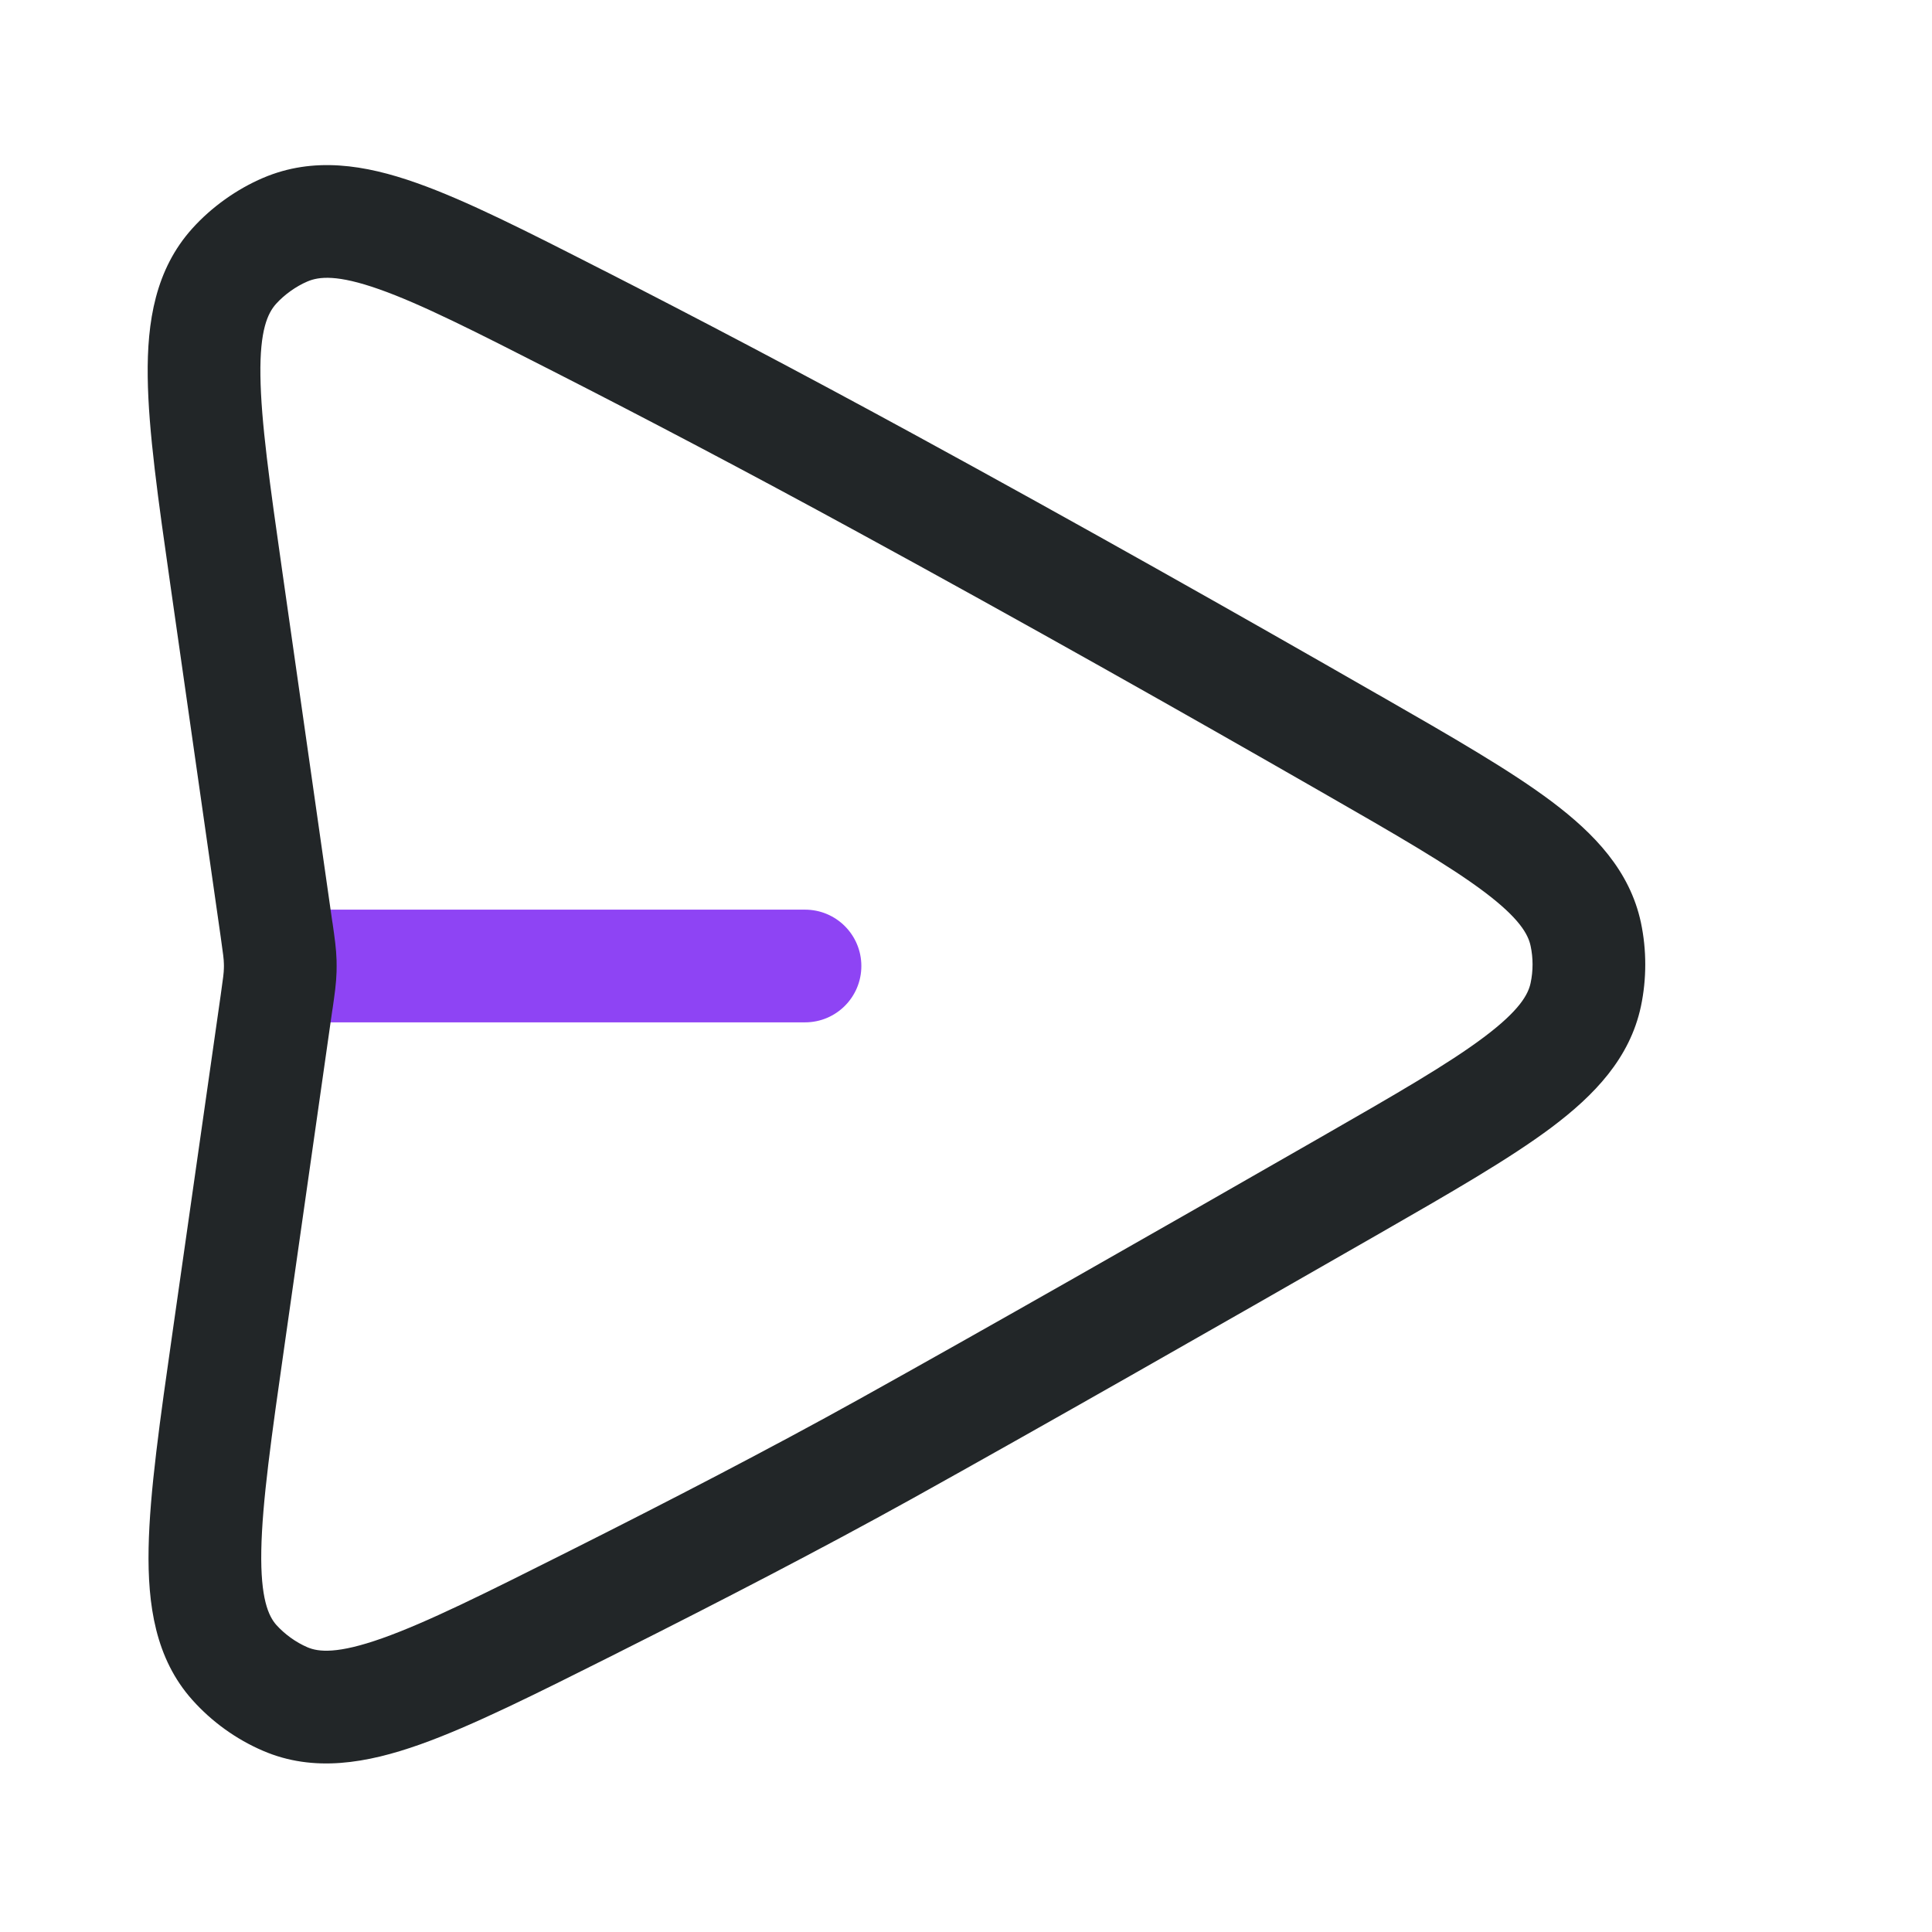 <svg width="24" height="24" viewBox="0 0 24 24" fill="none" xmlns="http://www.w3.org/2000/svg">
<path fill-rule="evenodd" clip-rule="evenodd" d="M10.7 12C10.7 12.387 10.387 12.7 10 12.7L4 12.7C3.613 12.7 3.3 12.387 3.3 12C3.3 11.613 3.613 11.3 4 11.3L10 11.3C10.387 11.3 10.7 11.613 10.7 12Z" fill="#8E44F4"/>
<path fill-rule="evenodd" clip-rule="evenodd" d="M20.384 11.46C20.456 11.801 20.456 12.161 20.384 12.502C20.247 13.145 19.806 13.605 19.275 14.004C18.753 14.395 18.025 14.813 17.13 15.327L17.088 15.351C15.095 16.494 12.884 17.754 11.34 18.612C10.236 19.225 8.943 19.895 7.69 20.524L7.645 20.547C6.662 21.04 5.864 21.441 5.216 21.671C4.558 21.904 3.898 22.021 3.267 21.749C2.935 21.607 2.63 21.387 2.39 21.118C1.93 20.604 1.833 19.936 1.846 19.232C1.859 18.538 1.987 17.643 2.145 16.538L2.742 12.359C2.773 12.141 2.78 12.085 2.781 12.031C2.782 12.01 2.782 11.99 2.781 11.969C2.78 11.915 2.773 11.859 2.742 11.641L2.115 7.256C1.965 6.207 1.843 5.351 1.835 4.681C1.826 3.995 1.931 3.347 2.388 2.839C2.627 2.573 2.941 2.349 3.27 2.209C3.895 1.943 4.534 2.046 5.173 2.272C5.794 2.491 6.548 2.875 7.469 3.345L7.515 3.368C8.64 3.942 9.922 4.615 11.335 5.385C13.411 6.517 15.414 7.649 17.105 8.62L17.148 8.644C18.037 9.154 18.761 9.57 19.28 9.96C19.809 10.359 20.247 10.818 20.384 11.46ZM19.014 12.21C19.046 12.062 19.046 11.9 19.014 11.752C18.984 11.607 18.875 11.408 18.438 11.079C17.998 10.748 17.35 10.374 16.408 9.834C14.723 8.867 12.729 7.74 10.665 6.615C9.264 5.85 7.993 5.184 6.879 4.616C5.901 4.117 5.23 3.776 4.707 3.592C4.193 3.411 3.965 3.434 3.818 3.497C3.677 3.557 3.532 3.661 3.43 3.774C3.325 3.891 3.227 4.102 3.235 4.664C3.242 5.231 3.349 5.997 3.508 7.108L4.127 11.443C4.129 11.453 4.13 11.463 4.132 11.473C4.157 11.647 4.177 11.786 4.181 11.929C4.182 11.976 4.182 12.024 4.181 12.071C4.177 12.214 4.157 12.353 4.132 12.527C4.13 12.537 4.129 12.547 4.127 12.557L3.538 16.687C3.371 17.852 3.257 18.661 3.246 19.258C3.235 19.858 3.335 20.075 3.433 20.186C3.538 20.302 3.675 20.401 3.819 20.463C3.957 20.522 4.193 20.548 4.748 20.351C5.304 20.154 6.023 19.795 7.062 19.273C8.307 18.648 9.58 17.988 10.66 17.388C12.195 16.535 14.398 15.279 16.391 14.136C17.338 13.593 17.991 13.217 18.434 12.884C18.875 12.553 18.984 12.354 19.014 12.21Z" fill="#222628"/>
</svg>
